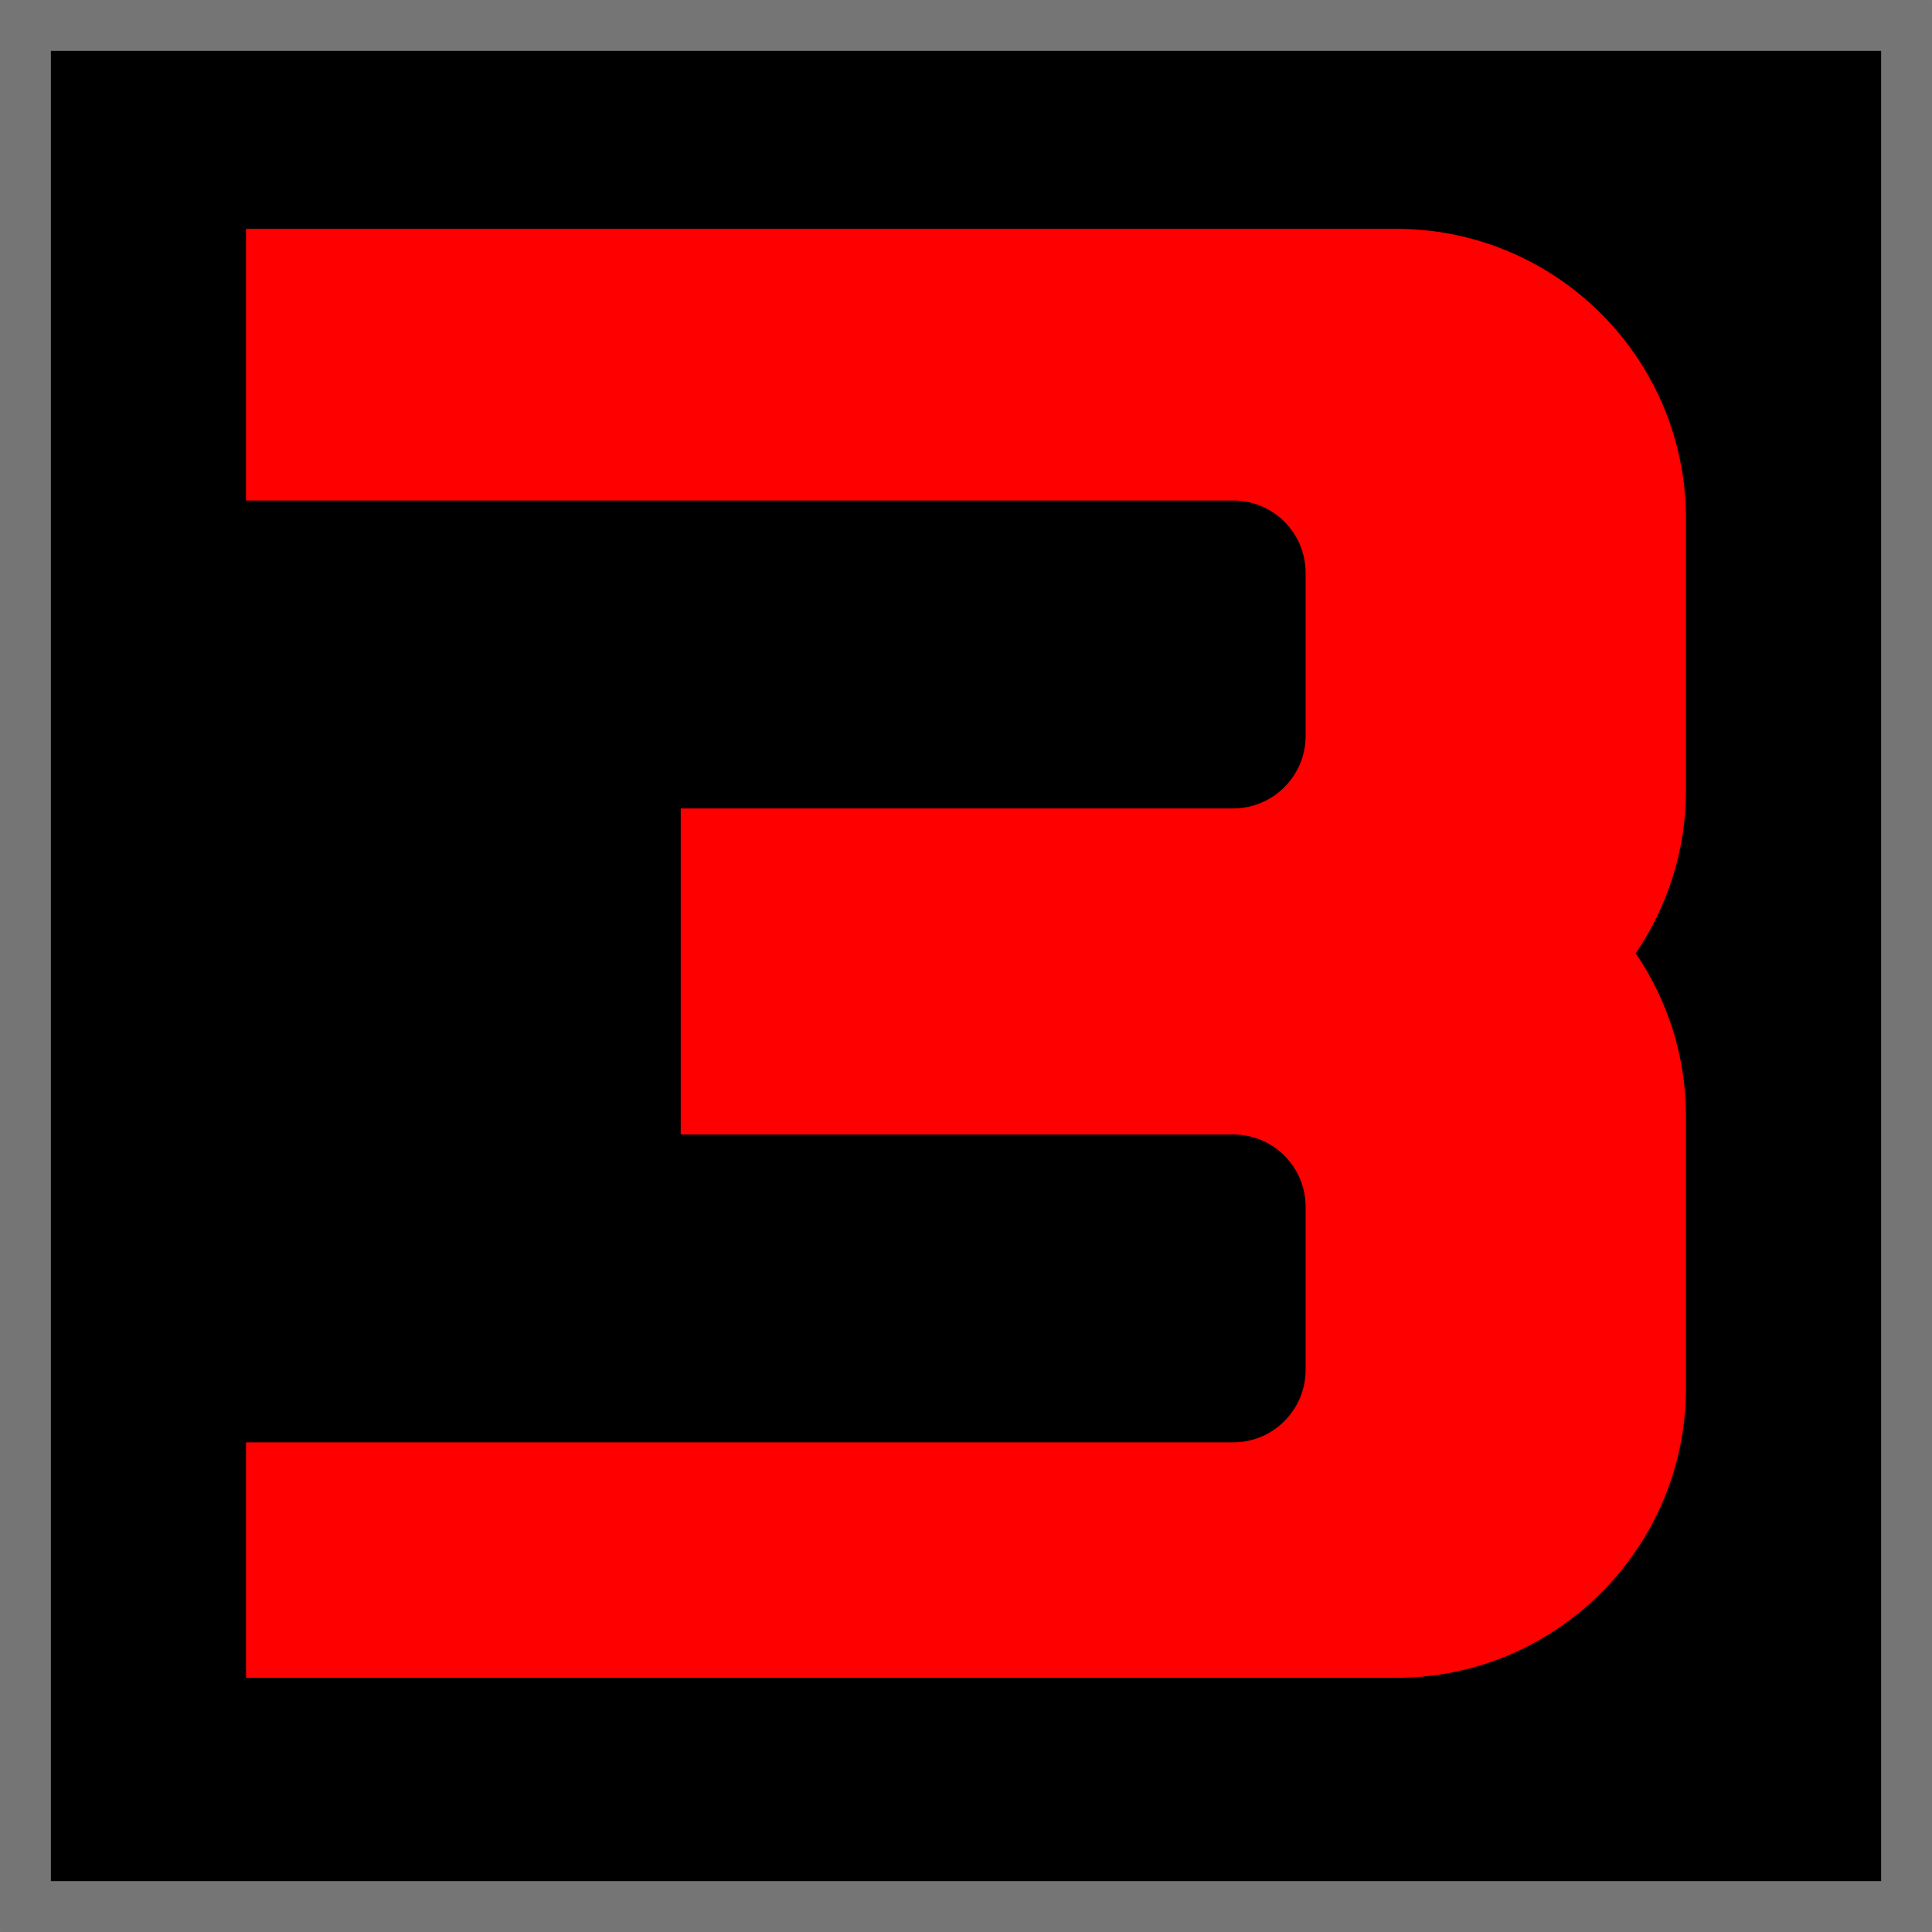<?xml version="1.0" encoding="UTF-8"?>
<svg xmlns="http://www.w3.org/2000/svg" xmlns:xlink="http://www.w3.org/1999/xlink" width="100px" height="100px" viewBox="0 0 100 100" version="1.1">
<g id="surface1">
<path class="tile-background" d="M 98.684 98.684 L 1.316 98.684 L 1.316 1.316 L 98.684 1.316 Z M 98.684 98.684 "/>
<path style=" stroke:none;fill-rule:nonzero;fill:rgb(45.882%,45.882%,45.882%);fill-opacity:1;" d="M 99.988 0 C 99.996 0 100 0.004 100 0.012 L 100 99.988 C 100 99.996 99.996 100 99.988 100 L 0.012 100 C 0.004 100 0 99.996 0 99.988 L 0 0.012 C 0 0.004 0.004 0 0.012 0 L 99.988 0 M 97.367 2.633 L 2.633 2.633 L 2.633 97.367 L 97.367 97.367 Z M 97.367 2.633 "/>
<path style=" stroke:none;fill-rule:nonzero;fill:rgb(100%,0%,0%);fill-opacity:1;" d="M 87.266 26.844 C 87.266 18.559 80.551 11.844 72.266 11.844 L 12.734 11.844 L 12.734 25.906 L 63.828 25.906 C 65.902 25.906 67.578 27.582 67.578 29.656 L 67.578 38.094 C 67.578 40.156 65.902 41.844 63.828 41.844 L 35.234 41.844 L 35.234 58.719 L 63.828 58.719 C 65.902 58.719 67.578 60.395 67.578 62.469 L 67.578 70.906 C 67.578 72.973 65.902 74.656 63.828 74.656 L 12.734 74.656 L 12.734 86.844 L 72.266 86.844 C 80.551 86.844 87.266 80.117 87.266 71.844 L 87.266 57.777 C 87.266 54.652 86.305 51.746 84.664 49.344 C 86.305 46.93 87.266 44.031 87.266 40.902 Z M 87.266 26.844 "/>
</g>
</svg>
